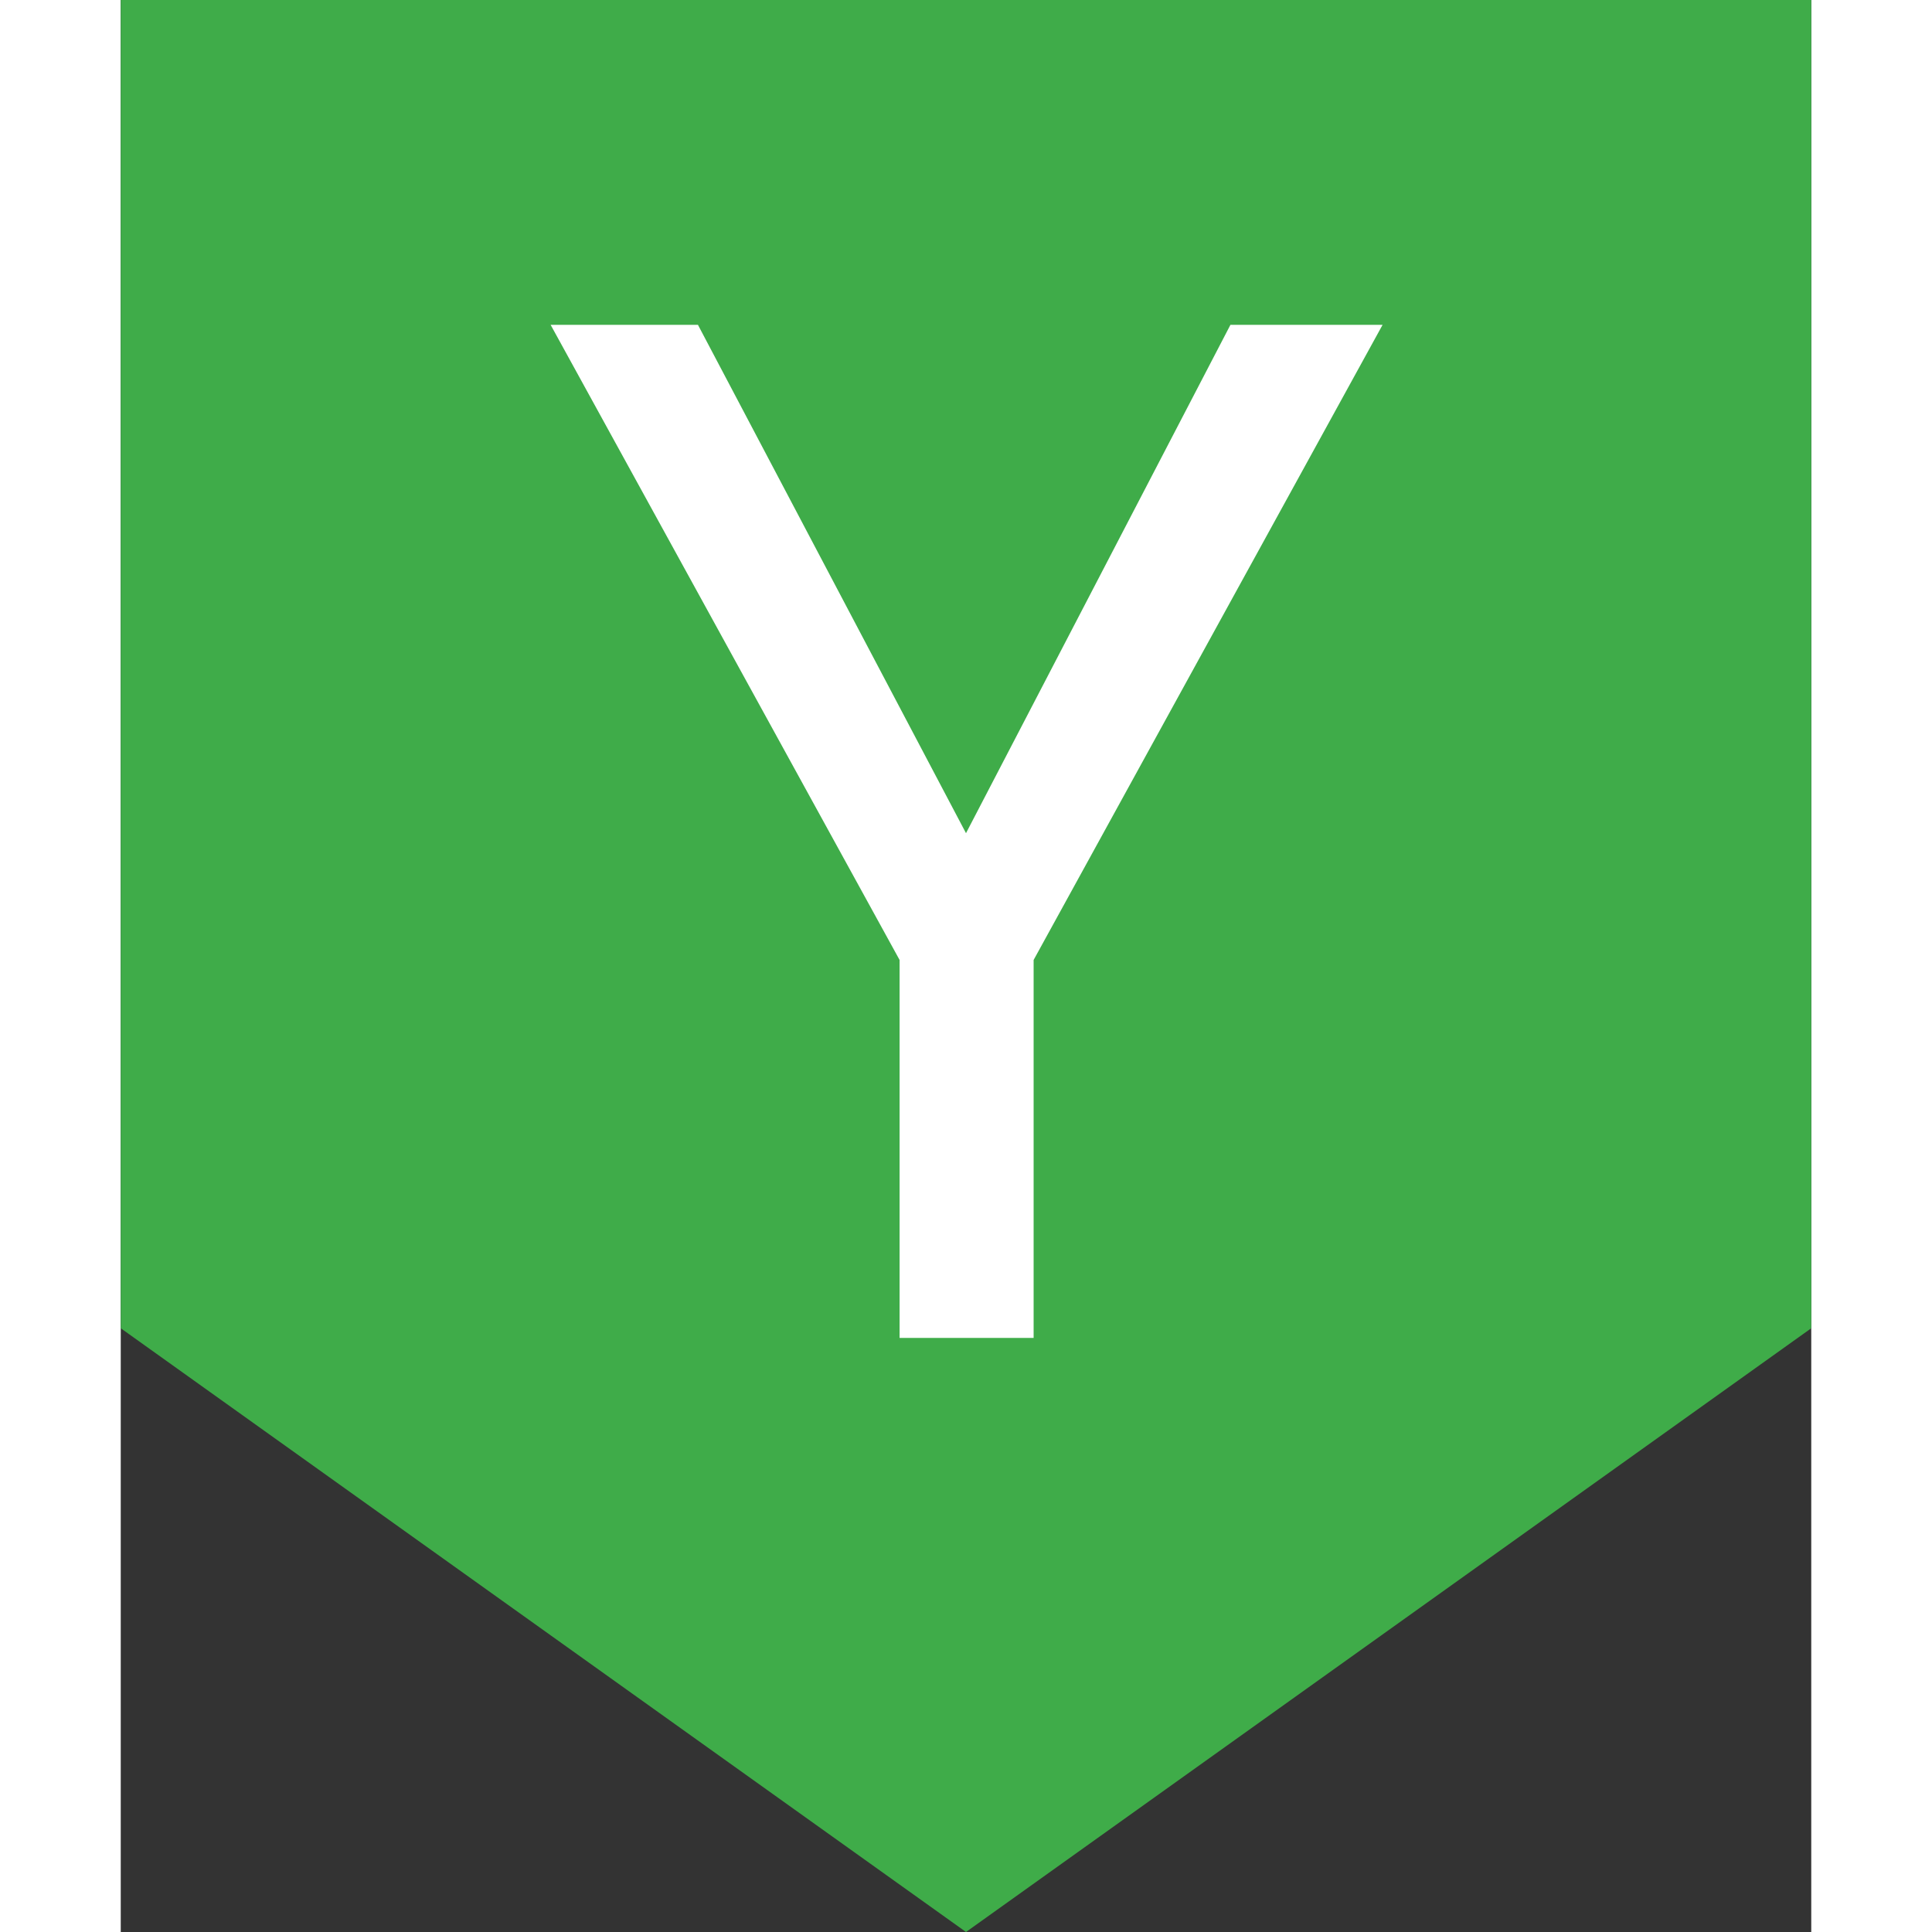 <svg id="Layer_1" width="20px" height="20px" data-name="Layer 1" xmlns="http://www.w3.org/2000/svg" viewBox="0 0 14 16"><rect x="0" y="0" width="14" height="16" fill="#333333" stroke="none"/><defs><style>.cls-1{fill:#3fac49;}.cls-2{fill:#fff;}</style></defs><title>YesDark</title><polygon class="cls-1" points="0 11 0 0 14 0 14 11 7 16 0 11"/><path class="cls-2" d="M1669.22,926.28l2.19-4.21h1.26l-2.89,5.26v3.13h-1.11v-3.13l-2.89-5.26H1667Z" transform="translate(-1662.22 -919.38)"/></svg>